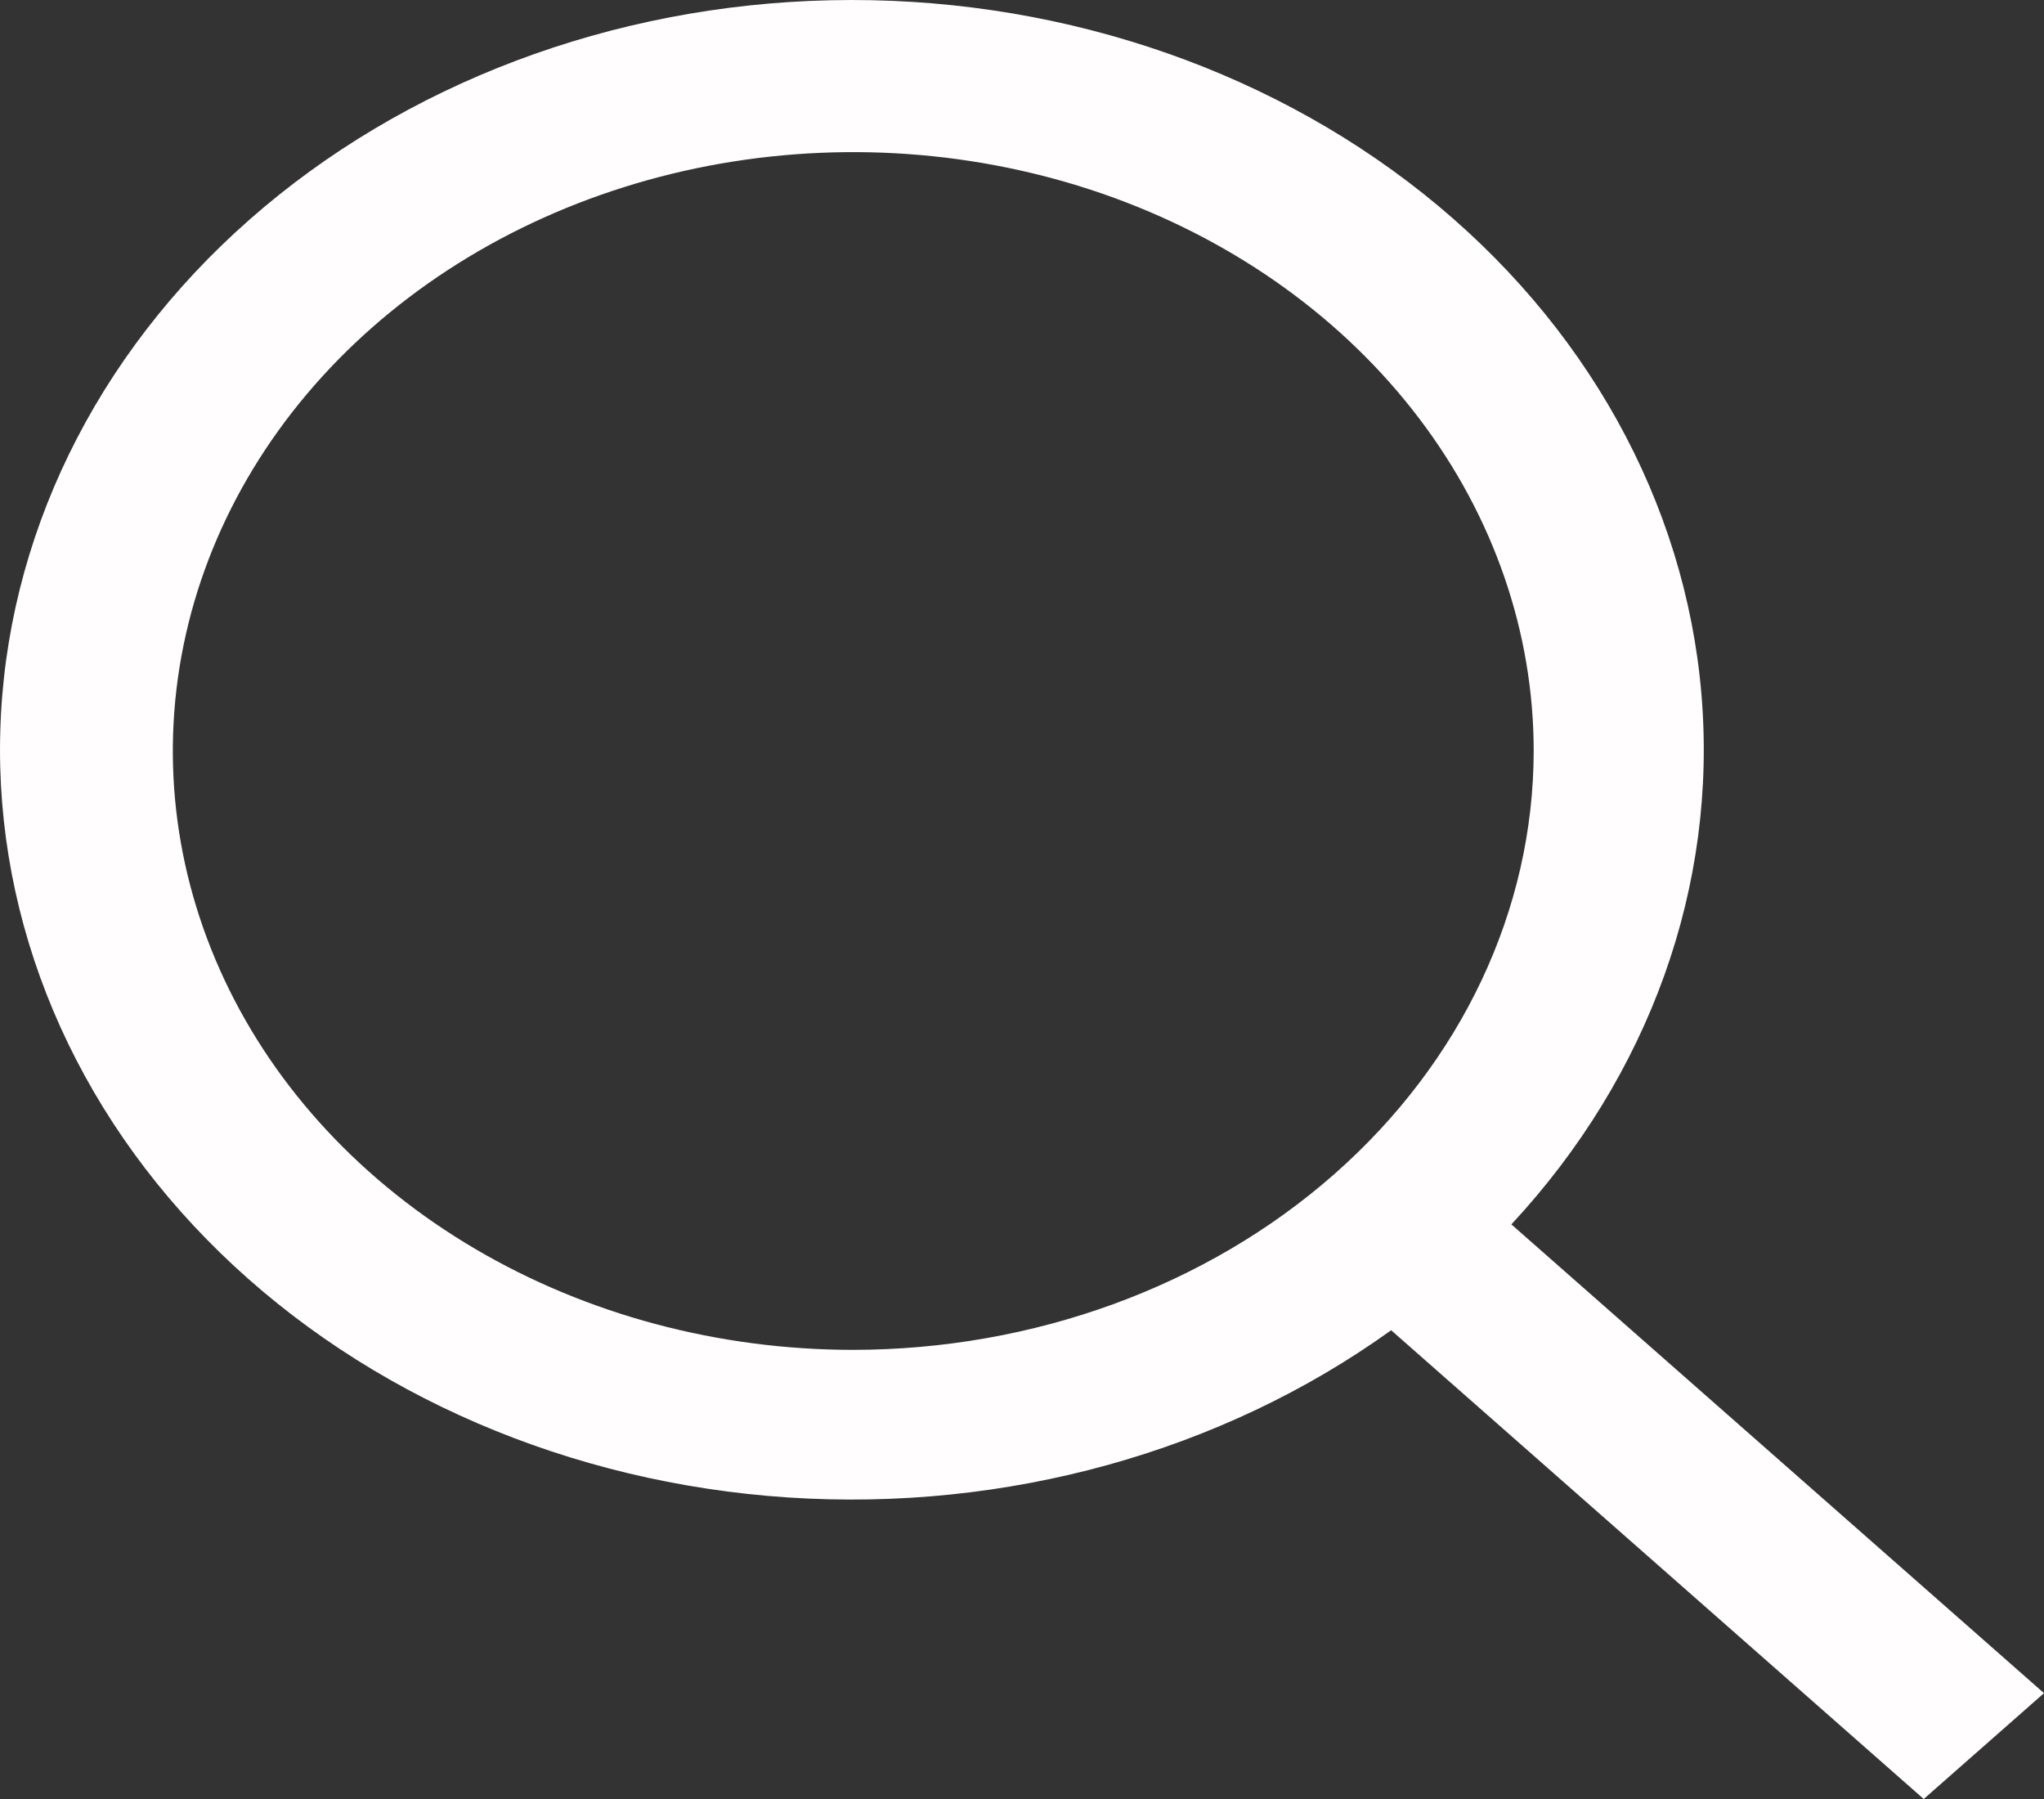 <svg width="50" height="44" viewBox="0 0 50 44" fill="none" xmlns="http://www.w3.org/2000/svg">
<rect x="0" y="0" width="50" height="44" fill="#333333" stroke="none"/>
<path d="M50 41.411L36.971 29.946C40.356 26.304 42.02 21.656 41.619 16.964C41.219 12.273 38.784 7.896 34.819 4.739C30.855 1.583 25.663 -0.112 20.318 0.006C14.973 0.123 9.884 2.044 6.104 5.371C2.323 8.698 0.14 13.176 0.007 17.88C-0.127 22.583 1.799 27.152 5.386 30.641C8.972 34.13 13.946 36.272 19.278 36.625C24.609 36.977 29.891 35.513 34.03 32.535L47.058 44L50 41.411ZM20.872 33.015C17.58 33.015 14.362 32.156 11.625 30.546C8.888 28.937 6.754 26.649 5.495 23.973C4.235 21.296 3.905 18.351 4.548 15.51C5.19 12.669 6.775 10.059 9.103 8.01C11.431 5.962 14.396 4.567 17.625 4.002C20.854 3.437 24.2 3.727 27.242 4.835C30.283 5.944 32.883 7.821 34.712 10.23C36.541 12.639 37.517 15.471 37.517 18.367C37.512 22.251 35.757 25.974 32.636 28.72C29.516 31.466 25.285 33.01 20.872 33.015Z" fill="#FFFDFD"/>
</svg>
